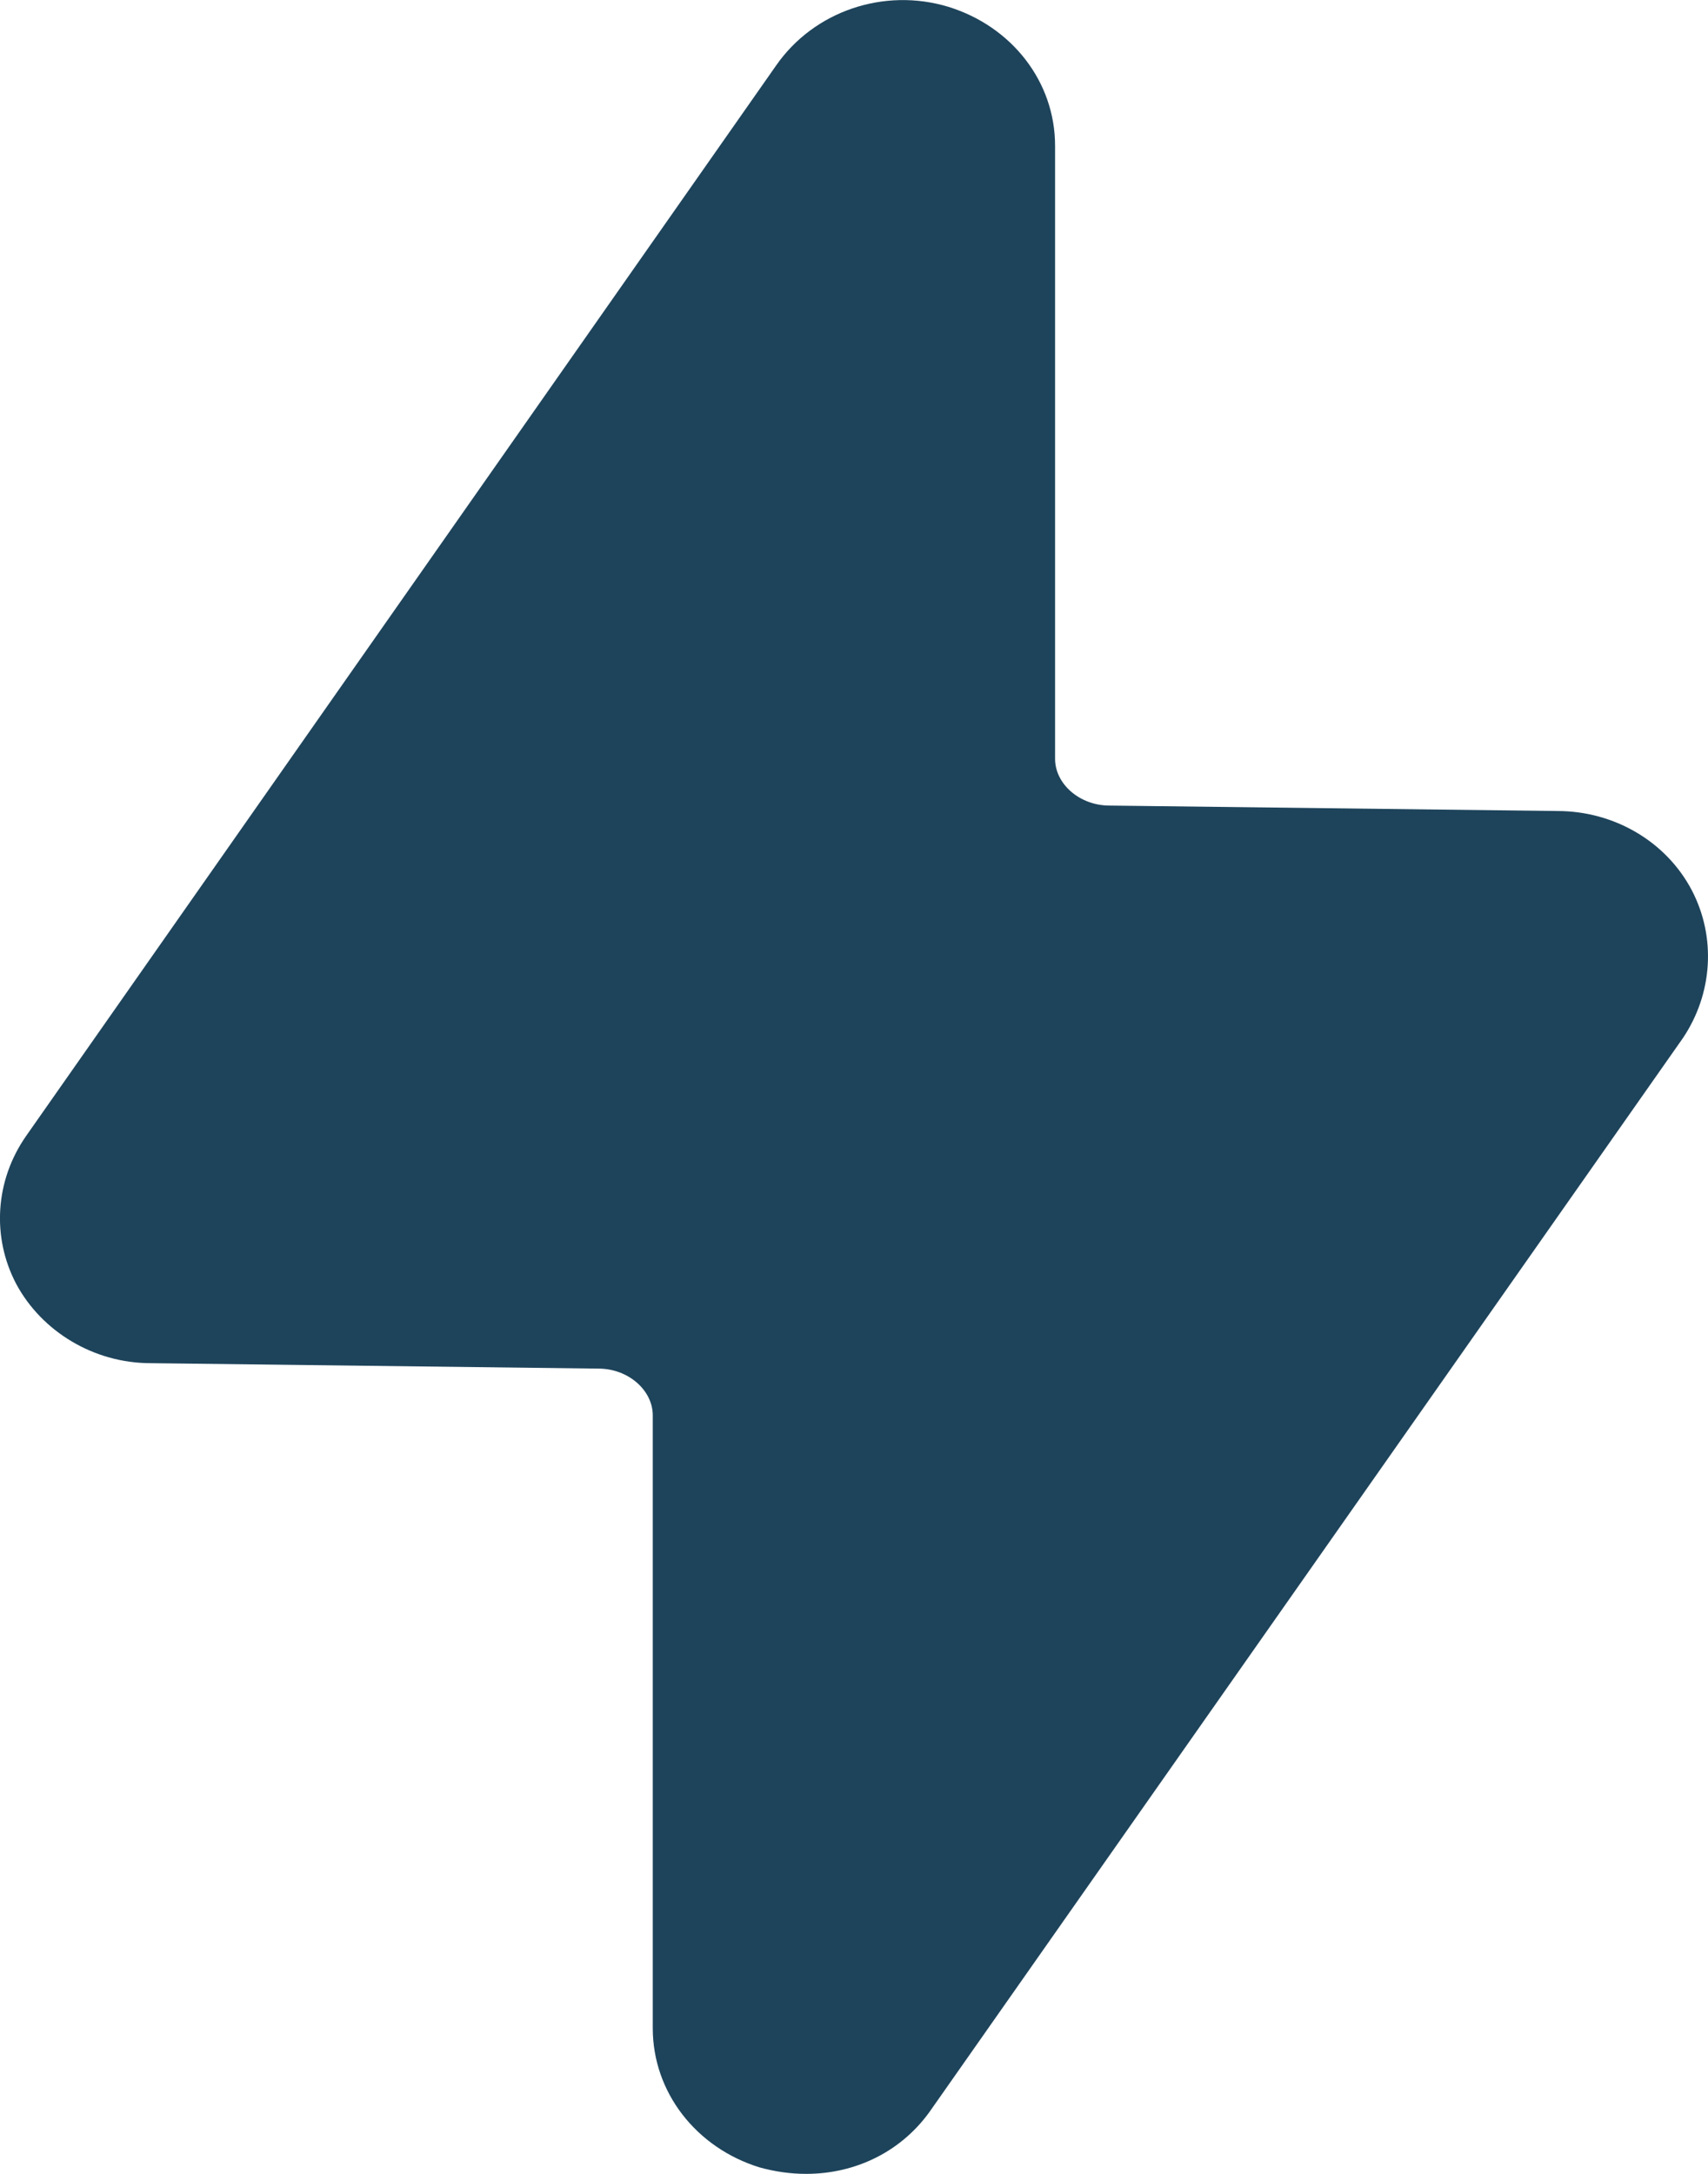 <svg width="11" height="14" viewBox="0 0 11 14" fill="none" xmlns="http://www.w3.org/2000/svg">
<path d="M10.838 6.686L6.001 13.58C5.815 13.853 5.514 14 5.192 14C5.092 14 4.992 13.986 4.891 13.958C4.484 13.832 4.204 13.475 4.204 13.062V9.115C4.204 8.954 4.047 8.814 3.854 8.814L0.97 8.779C0.605 8.779 0.269 8.576 0.104 8.268C-0.054 7.967 -0.032 7.603 0.168 7.316L4.999 0.421C5.242 0.072 5.693 -0.082 6.108 0.044C6.516 0.17 6.795 0.526 6.795 0.939V4.887C6.795 5.048 6.952 5.188 7.146 5.188L10.03 5.223C10.395 5.223 10.731 5.419 10.896 5.734C11.053 6.035 11.031 6.399 10.838 6.686Z" fill="#1E445B"/>
</svg>

